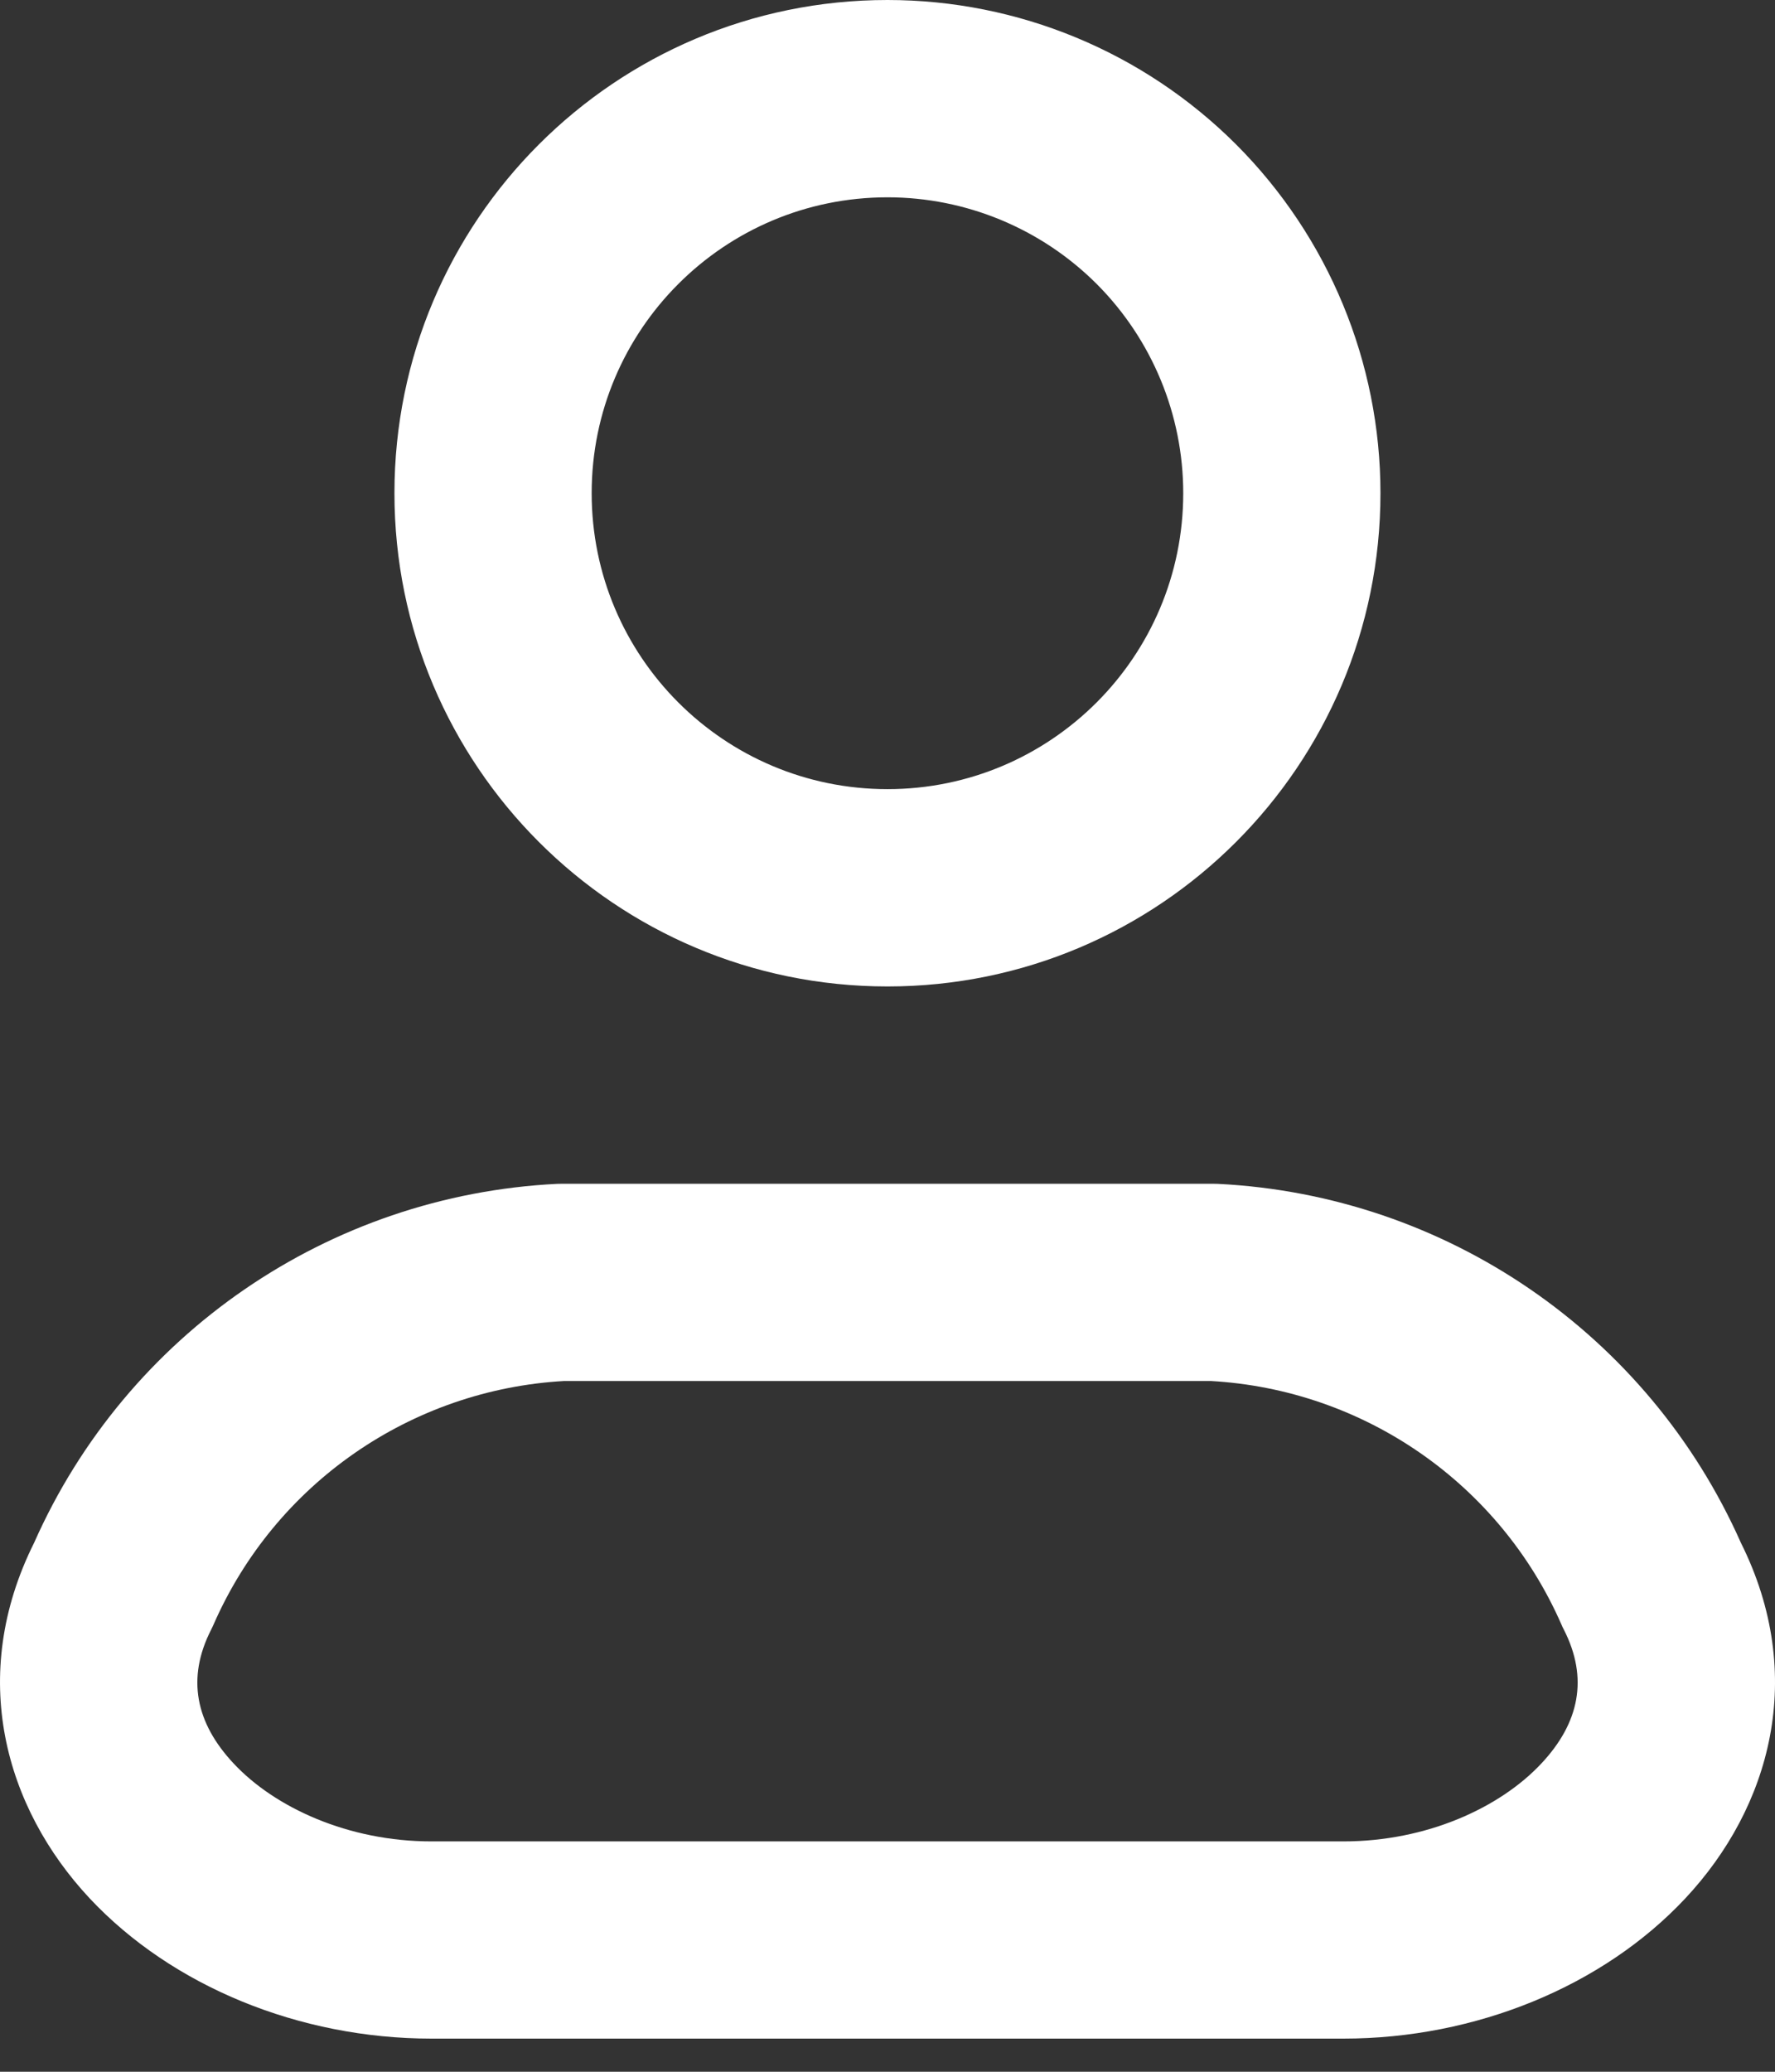 <svg width="18" height="21" viewBox="0 0 18 21" fill="none" xmlns="http://www.w3.org/2000/svg">
<rect x="0" y="0" width="18" height="21" fill="#333333" stroke="none"/>
<path fill-rule="evenodd" clip-rule="evenodd" d="M5.648 12C5.664 11.999 5.681 11.999 5.697 11.999H12.302C12.319 11.999 12.335 11.999 12.351 12C14.665 12.115 16.715 13.522 17.654 15.638C18.328 16.987 17.952 18.322 17.091 19.242C16.257 20.133 14.966 20.664 13.623 20.664H4.376C3.034 20.664 1.743 20.132 0.909 19.242C0.049 18.322 -0.328 16.987 0.346 15.638C1.284 13.522 3.335 12.115 5.648 12ZM5.724 13.998C4.168 14.085 2.792 15.038 2.166 16.466C2.158 16.484 2.15 16.502 2.141 16.519C1.89 17.011 1.984 17.464 2.369 17.875C2.787 18.322 3.531 18.665 4.376 18.665H13.623C14.47 18.665 15.213 18.322 15.631 17.875C16.016 17.464 16.11 17.011 15.859 16.519C15.85 16.502 15.841 16.484 15.834 16.466C15.208 15.038 13.832 14.085 12.276 13.998H5.724Z" fill="white"/>
<path fill-rule="evenodd" clip-rule="evenodd" d="M9 2C7.343 2 6 3.343 6 4.999C6 6.656 7.343 7.999 9 7.999C10.656 7.999 11.999 6.656 11.999 4.999C11.999 4.204 11.683 3.441 11.121 2.878C10.558 2.316 9.795 2 9 2ZM4 4.999C4 2.238 6.239 0 9 0C10.326 0 11.597 0.527 12.535 1.464C13.472 2.402 13.999 3.673 13.999 4.999C13.999 7.76 11.761 9.999 9 9.999C6.239 9.999 4 7.76 4 4.999Z" fill="white"/>
</svg>
